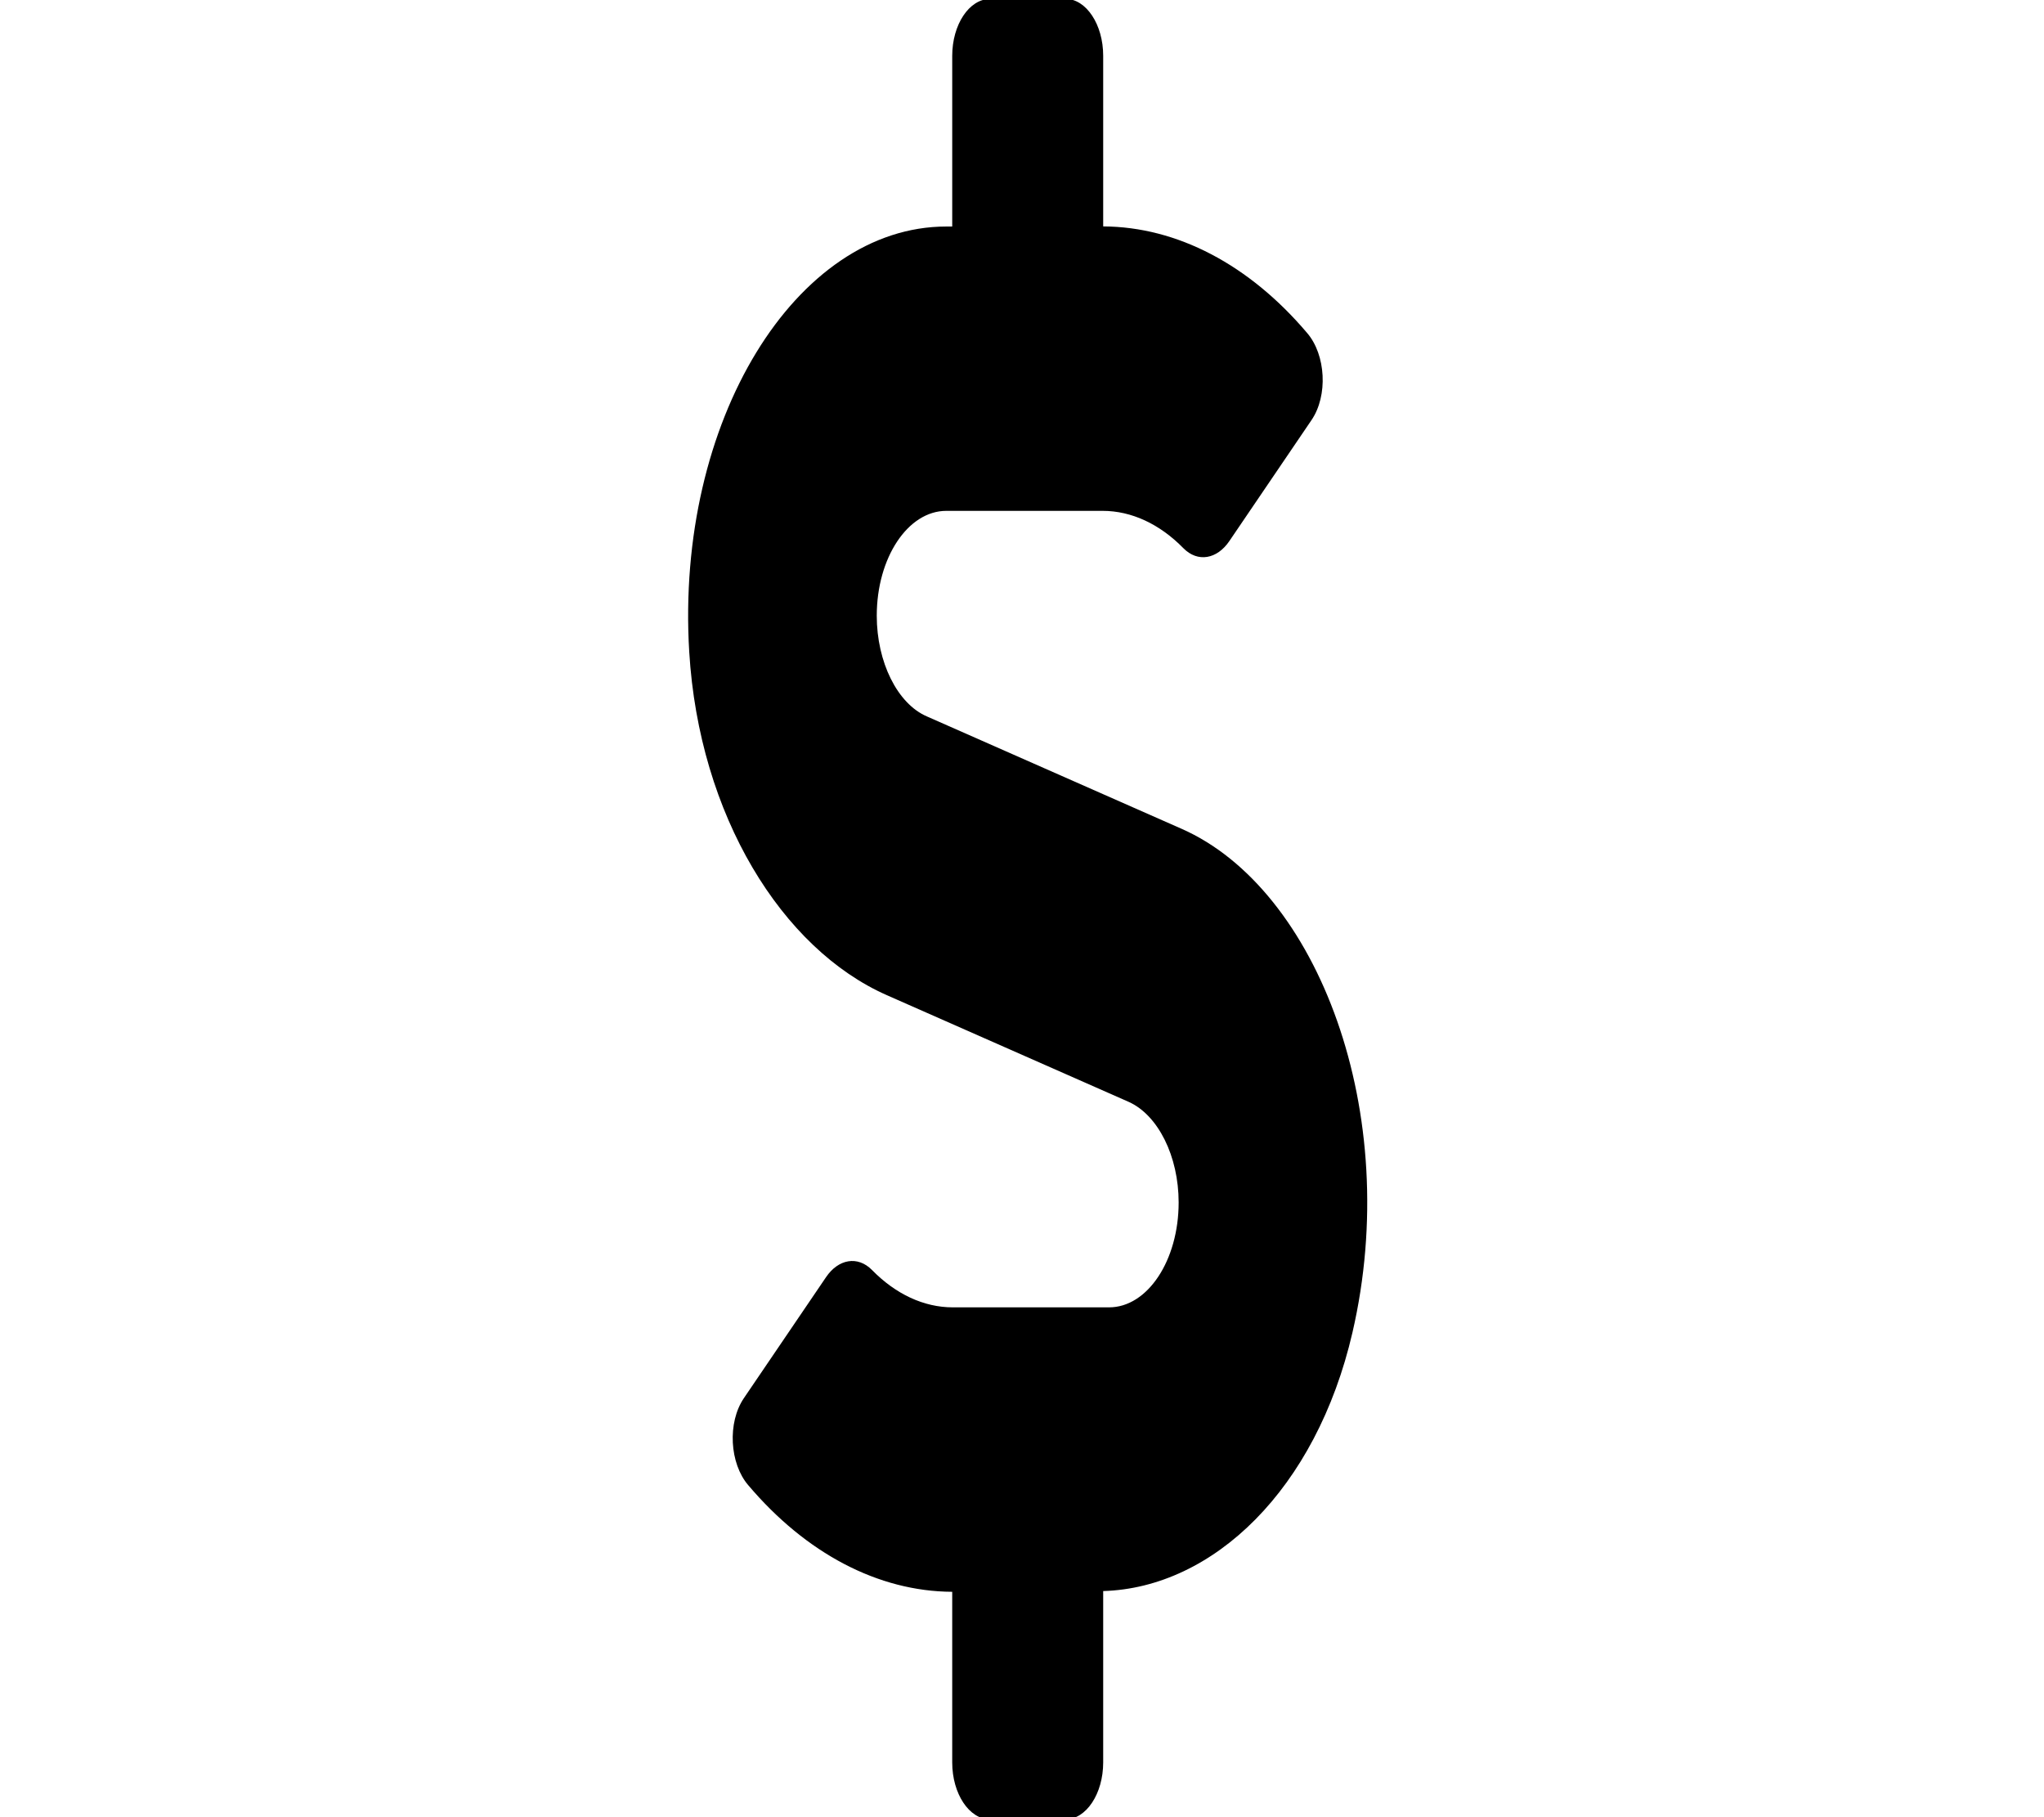 <!-- Generated by IcoMoon.io -->
<svg version="1.1" xmlns="http://www.w3.org/2000/svg" width="36" height="32" viewBox="0 0 36 32">
<title>dollar_1</title>
<path d="M17.436-0.018c-0.366 0-0.665 0.451-0.665 1.002v3.005h-0.104c-2.646 0-4.773 3.425-4.528 7.488 0.174 2.886 1.637 5.234 3.481 6.048l4.258 1.878c0.519 0.232 0.881 0.958 0.881 1.772 0 1.021-0.548 1.847-1.225 1.847h-2.754c-0.507 0-1.005-0.232-1.421-0.657-0.253-0.257-0.594-0.194-0.81 0.125l-1.446 2.129c-0.295 0.432-0.253 1.152 0.075 1.534 1.018 1.202 2.289 1.872 3.593 1.878v3.005c0 0.551 0.299 1.002 0.665 1.002h1.329c0.366 0 0.665-0.451 0.665-1.002v-3.018c1.936-0.056 3.751-1.791 4.39-4.552 0.893-3.857-0.606-7.814-3.011-8.872l-4.486-1.979c-0.519-0.225-0.881-0.958-0.881-1.772 0-1.021 0.548-1.847 1.225-1.847h2.754c0.507 0 1.005 0.232 1.421 0.657 0.253 0.257 0.594 0.194 0.81-0.125l1.446-2.129c0.295-0.432 0.253-1.152-0.075-1.534-1.018-1.202-2.289-1.872-3.593-1.878v-3.005c0-0.551-0.299-1.002-0.665-1.002z"></path>
</svg>
